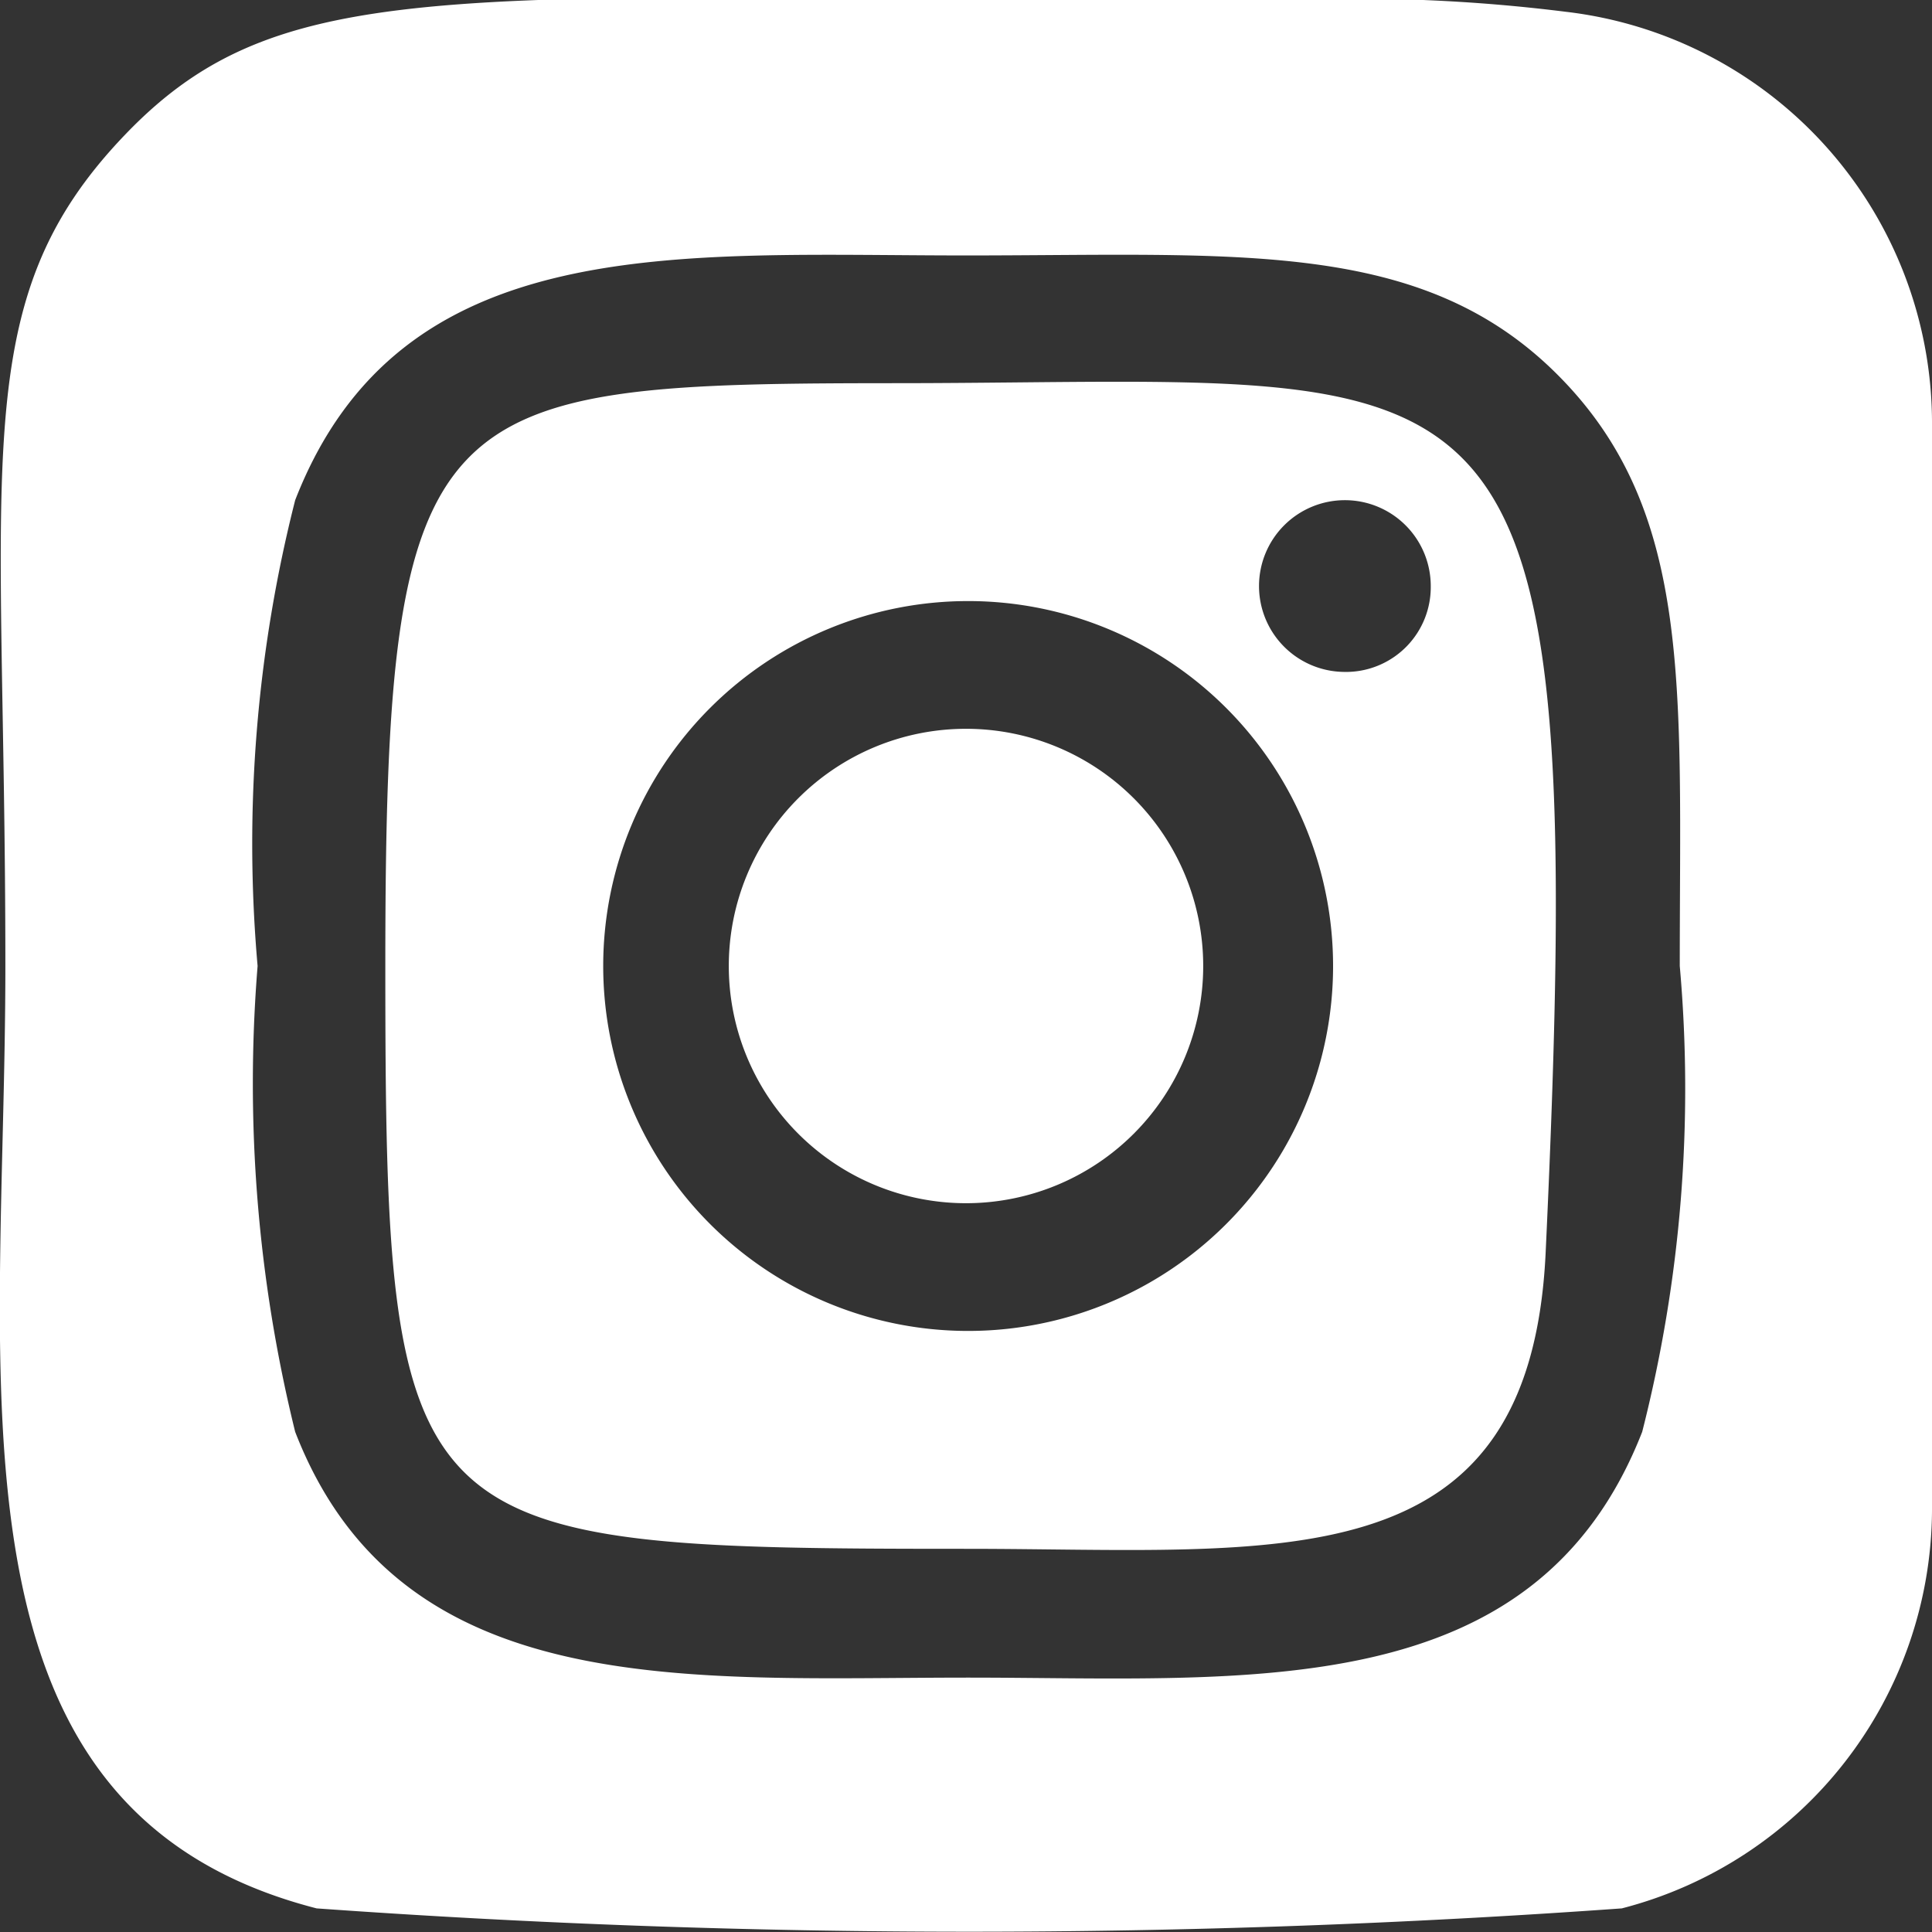 <svg xmlns="http://www.w3.org/2000/svg" viewBox="0 0 18 18"><rect x="0" y="0" width="18" height="18" fill="#333333" stroke="none"/><defs><style>.cls-1{fill:#fff;}</style></defs><g id="Capa_2" data-name="Capa 2"><g id="Web"><g id="_01_Index" data-name="01 Index"><g id="Footer"><g id="iconos_redes_sociales" data-name="iconos redes sociales"><g id="Instagram_icon" data-name="Instagram icon"><path class="cls-1" d="M9,11.21A2.21,2.21,0,0,1,9,6.79,2.21,2.21,0,0,1,9,11.21Z"/><path class="cls-1" d="M8.43,3.57h0C4,3.57,3.59,3.66,3.59,9S3.75,14.43,9,14.43c2.9,0,5.25.34,5.4-2.75C14.81,2.93,14.09,3.56,8.43,3.57ZM9,12.4A3.4,3.4,0,1,1,12.42,9,3.4,3.4,0,0,1,9,12.4Zm3.54-6.14a.8.8,0,1,1,.79-.8A.79.79,0,0,1,12.56,6.26Z"/><path class="cls-1" d="M18,3.92A3.86,3.86,0,0,0,14.59.11,15.75,15.75,0,0,0,12,0C4.34,0,2.67-.31,1.17,1.25S.05,4.27.05,9c0,3.92-.68,7.86,2.9,8.78a85.09,85.09,0,0,0,12.16,0A3.85,3.85,0,0,0,18,14.08C18,13.78,18,4.22,18,3.92ZM15.3,13.34c-1,2.56-3.68,2.29-6.28,2.29s-5.29.24-6.27-2.29A13.56,13.56,0,0,1,2.4,9a13,13,0,0,1,.35-4.34C3.73,2.14,6.31,2.38,9,2.38H9c2.53,0,4.24-.16,5.51,1.11S15.65,6.41,15.65,9A12.94,12.94,0,0,1,15.3,13.34Z"/></g></g></g></g></g></g></svg>